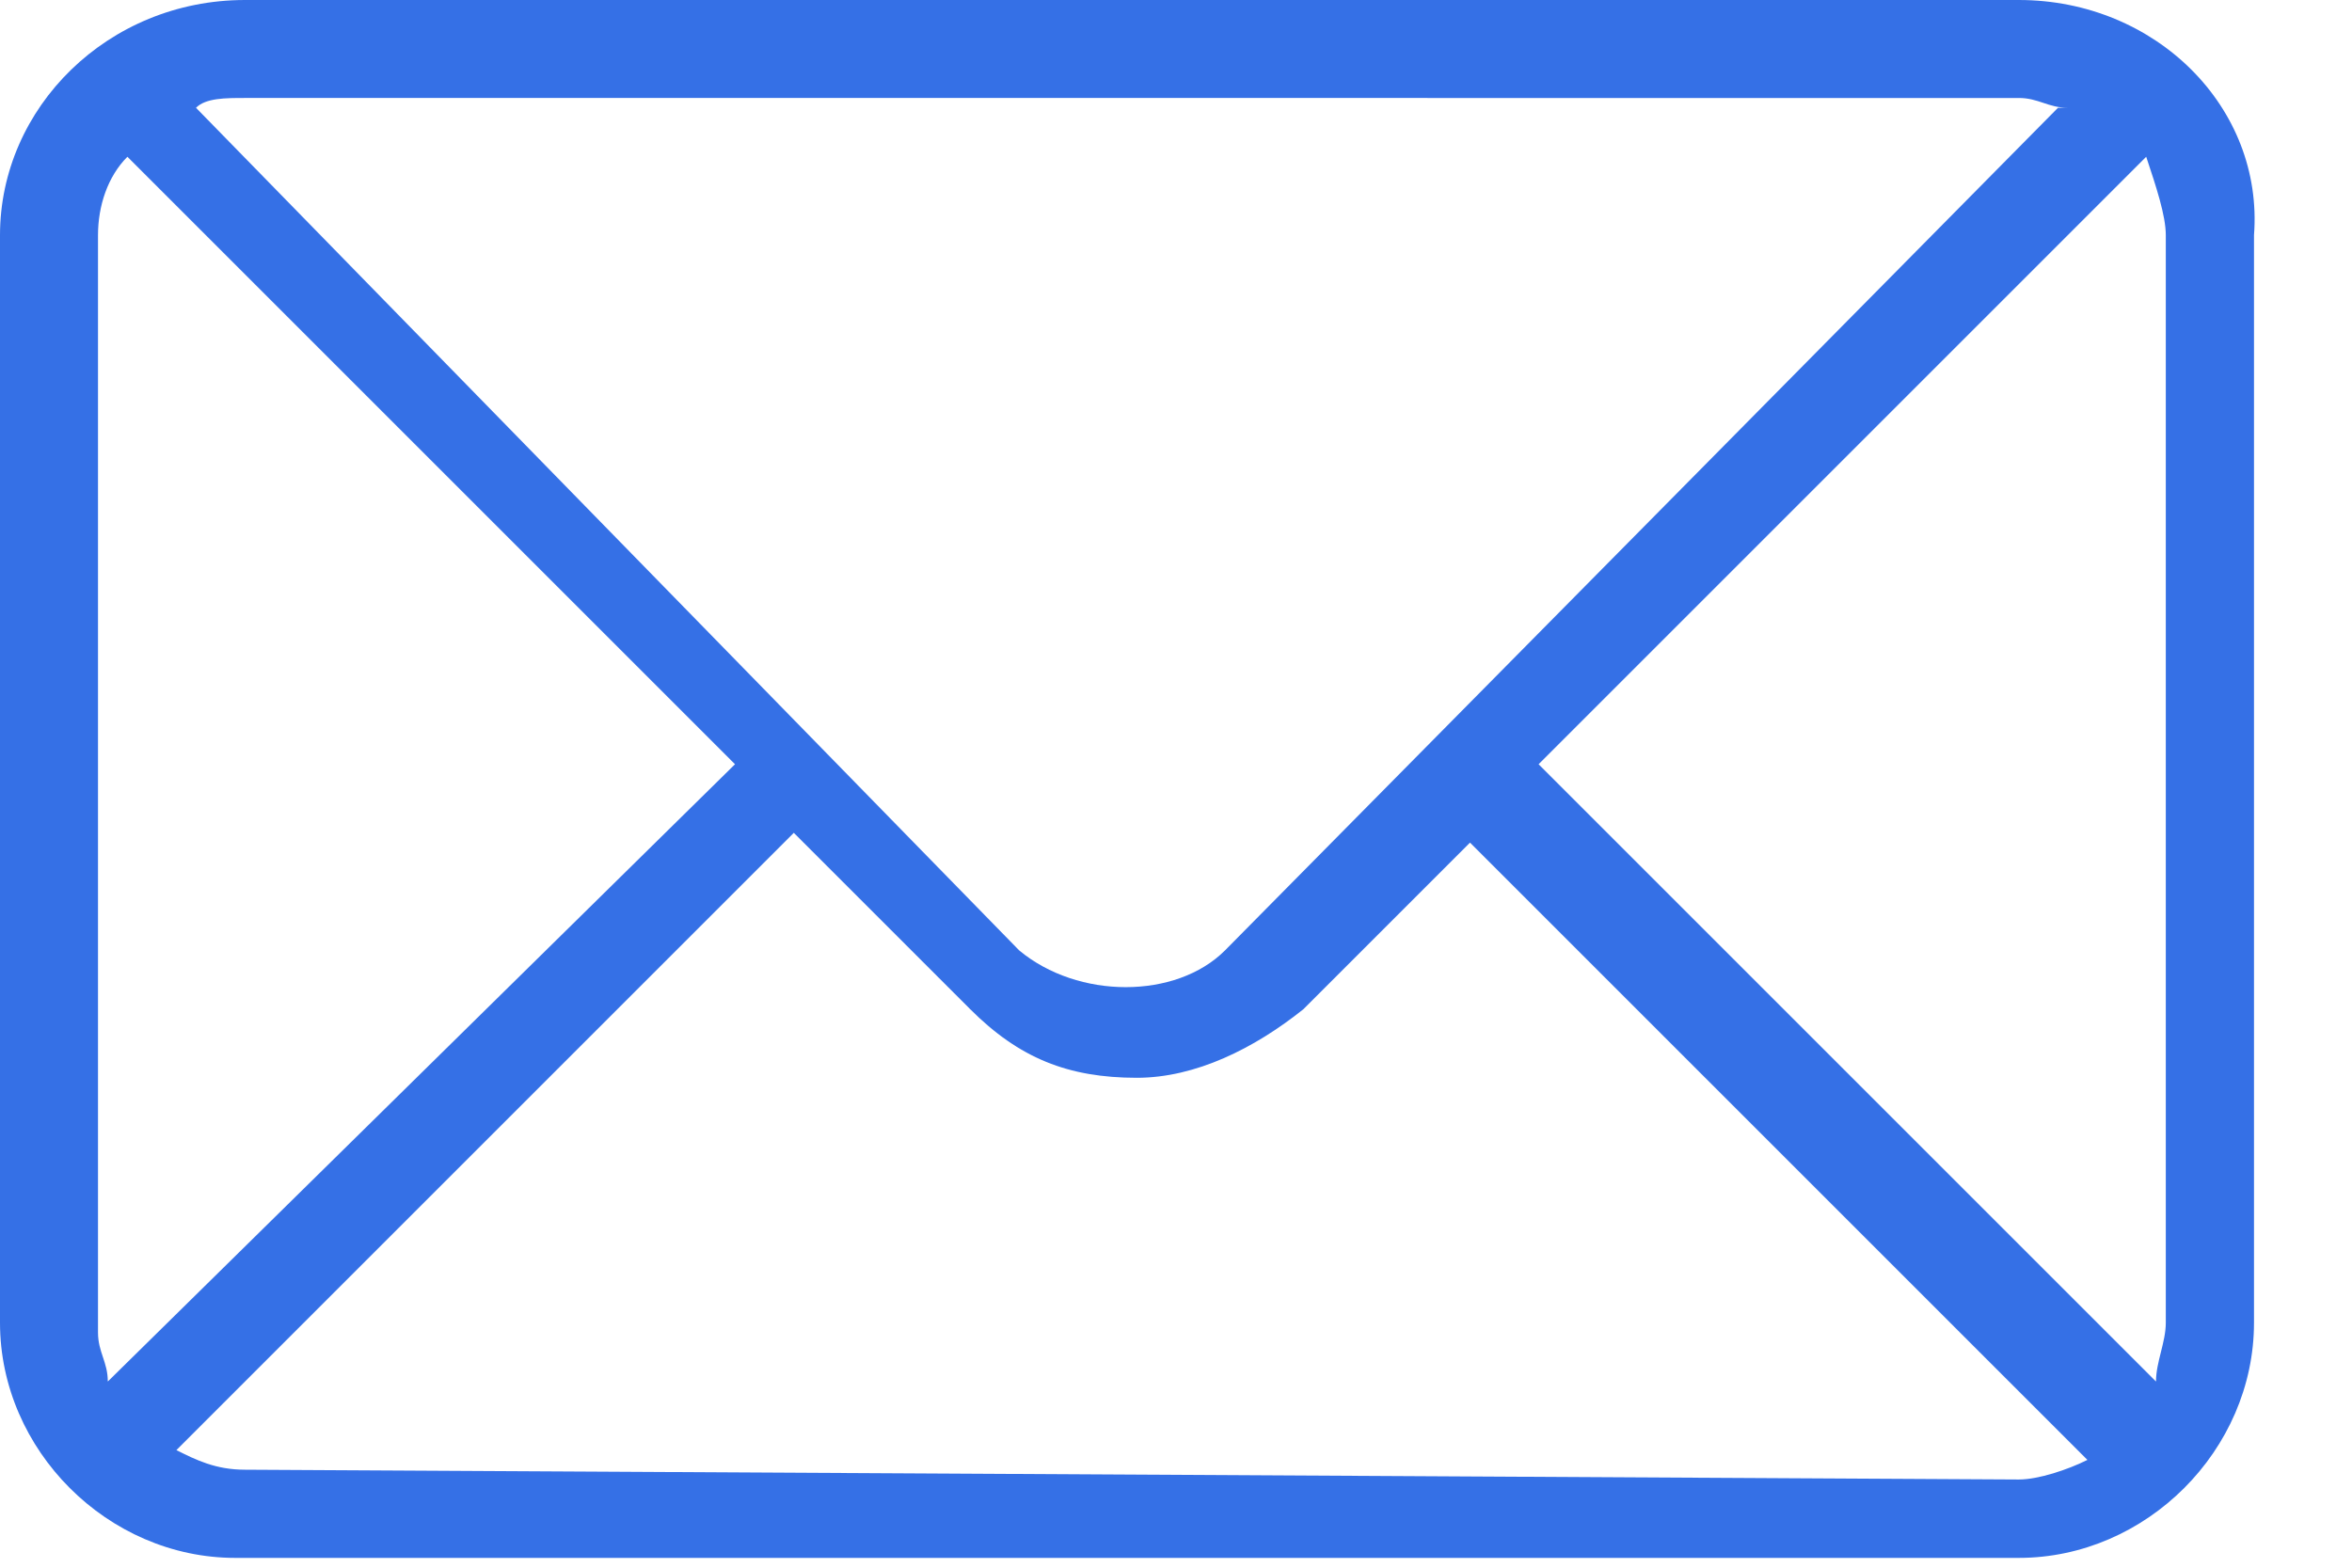 <?xml version="1.0" encoding="utf-8"?>
<!-- Generator: Adobe Illustrator 24.0.1, SVG Export Plug-In . SVG Version: 6.00 Build 0)  -->
<svg version="1.1" id="图层_1" xmlns="http://www.w3.org/2000/svg" xmlns:xlink="http://www.w3.org/1999/xlink" x="0px" y="0px"
	 viewBox="0 0 24 16" style="enable-background:new 0 0 24 16;" xml:space="preserve">
<style type="text/css">
	.st0{fill:#3570E6;}
</style>
<path id="形状" class="st0" d="M20.6,0H2.5C1.1,0,0,1.1,0,2.4v11.1c0,1.3,1.1,2.4,2.4,2.4h18.2c1.3,0,2.4-1.1,2.4-2.4V2.4
	C23.1,1.1,22,0,20.6,0z M22.1,2.4v11.1c0,0.2-0.1,0.4-0.1,0.6l-6.3-6.3l6.2-6.2C22,1.9,22.1,2.2,22.1,2.4L22.1,2.4z M20.6,1
	c0.2,0,0.3,0.1,0.5,0.1h-0.1l-8.5,8.6c-0.5,0.5-1.5,0.5-2.1,0L2,1.1H2c0.1-0.1,0.3-0.1,0.5-0.1L20.6,1L20.6,1z M1.1,14.1
	C1.1,13.9,1,13.8,1,13.6V2.4c0-0.3,0.1-0.6,0.3-0.8l6.2,6.2L1.1,14.1L1.1,14.1z M2.5,15c-0.3,0-0.5-0.1-0.7-0.2l6.3-6.3l1.8,1.8
	c0.5,0.5,1,0.7,1.7,0.7c0.6,0,1.2-0.3,1.7-0.7L15,8.6l6.3,6.3c-0.2,0.1-0.5,0.2-0.7,0.2L2.5,15L2.5,15L2.5,15z"/>
</svg>
